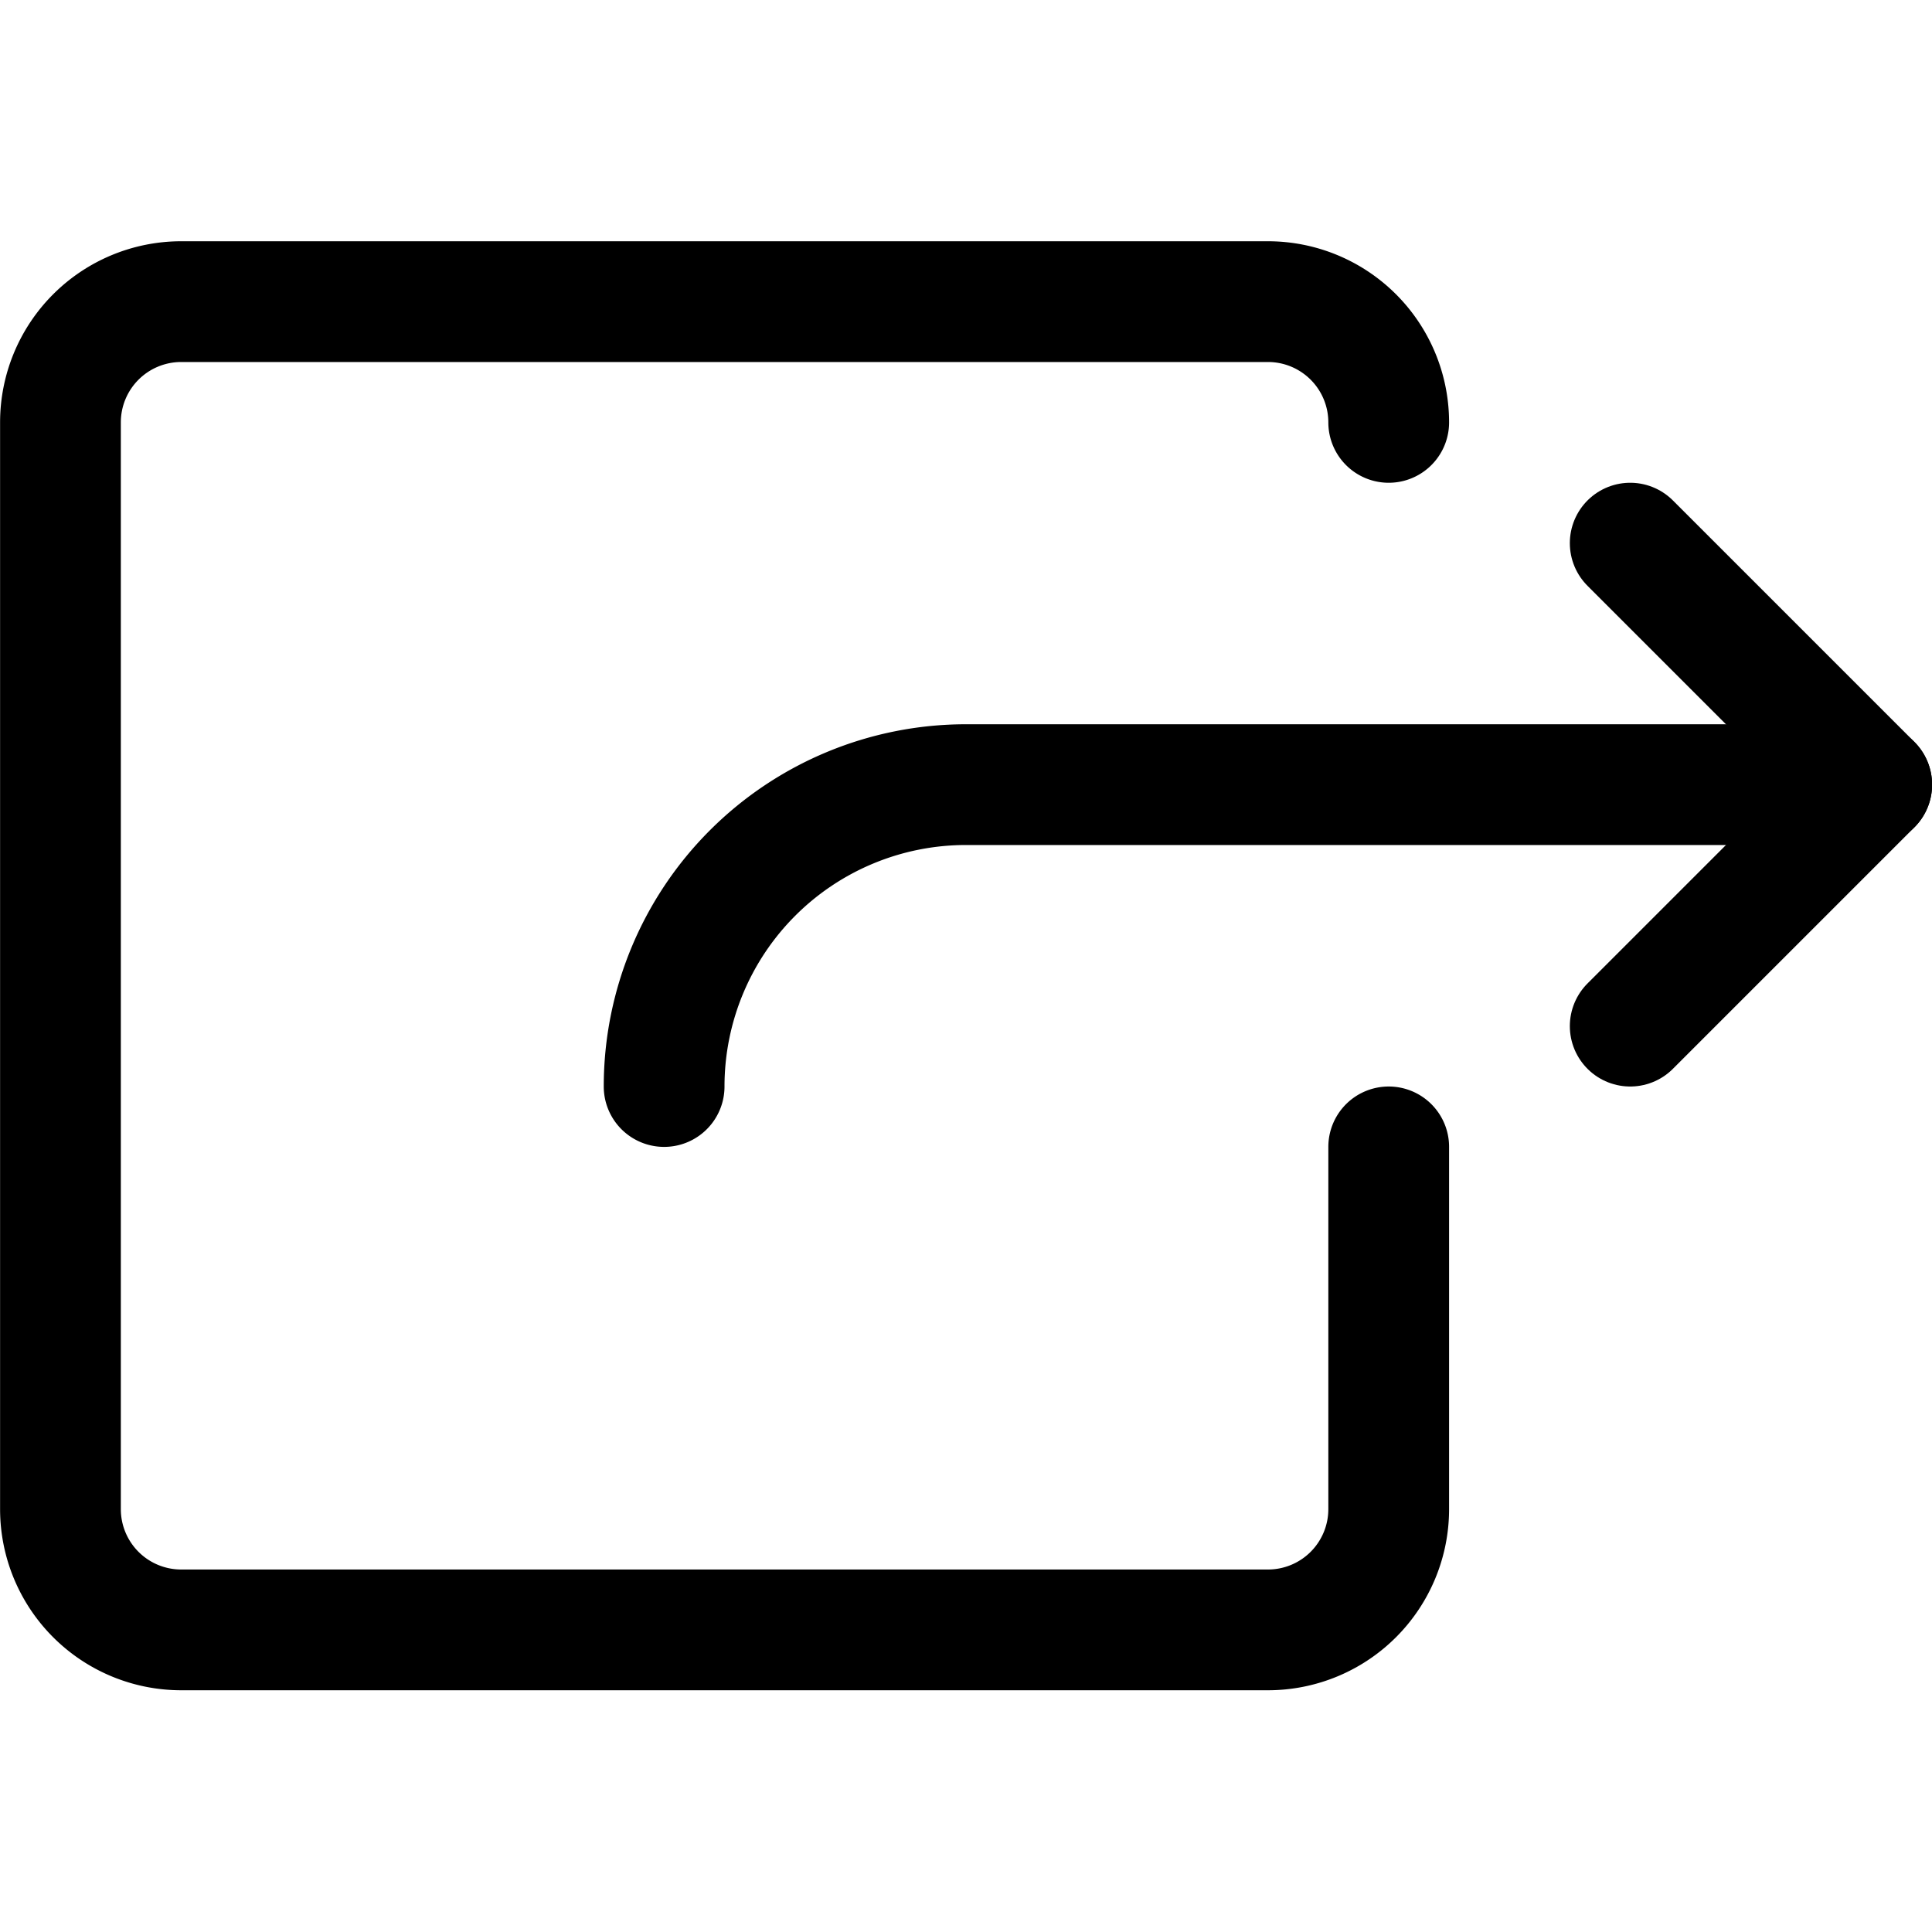 <svg xmlns="http://www.w3.org/2000/svg" viewBox="0 0 24 24"><defs><style>.a{fill:none;stroke:currentColor;stroke-linecap:round;stroke-linejoin:round;stroke-width:1.5px;}</style></defs><title>navigation-next</title><path class="a" d="M23.251,9.747H12a3.75,3.75,0,0,0-3.75,3.75"/><polyline class="a" points="20.251 6.747 23.251 9.747 20.251 12.747"/><path class="a" d="M17.251,5.247a1.5,1.5,0,0,0-1.5-1.5H2.251a1.5,1.5,0,0,0-1.5,1.5v13.5a1.5,1.5,0,0,0,1.5,1.5h13.5a1.5,1.5,0,0,0,1.5-1.5v-4.5"/></svg>